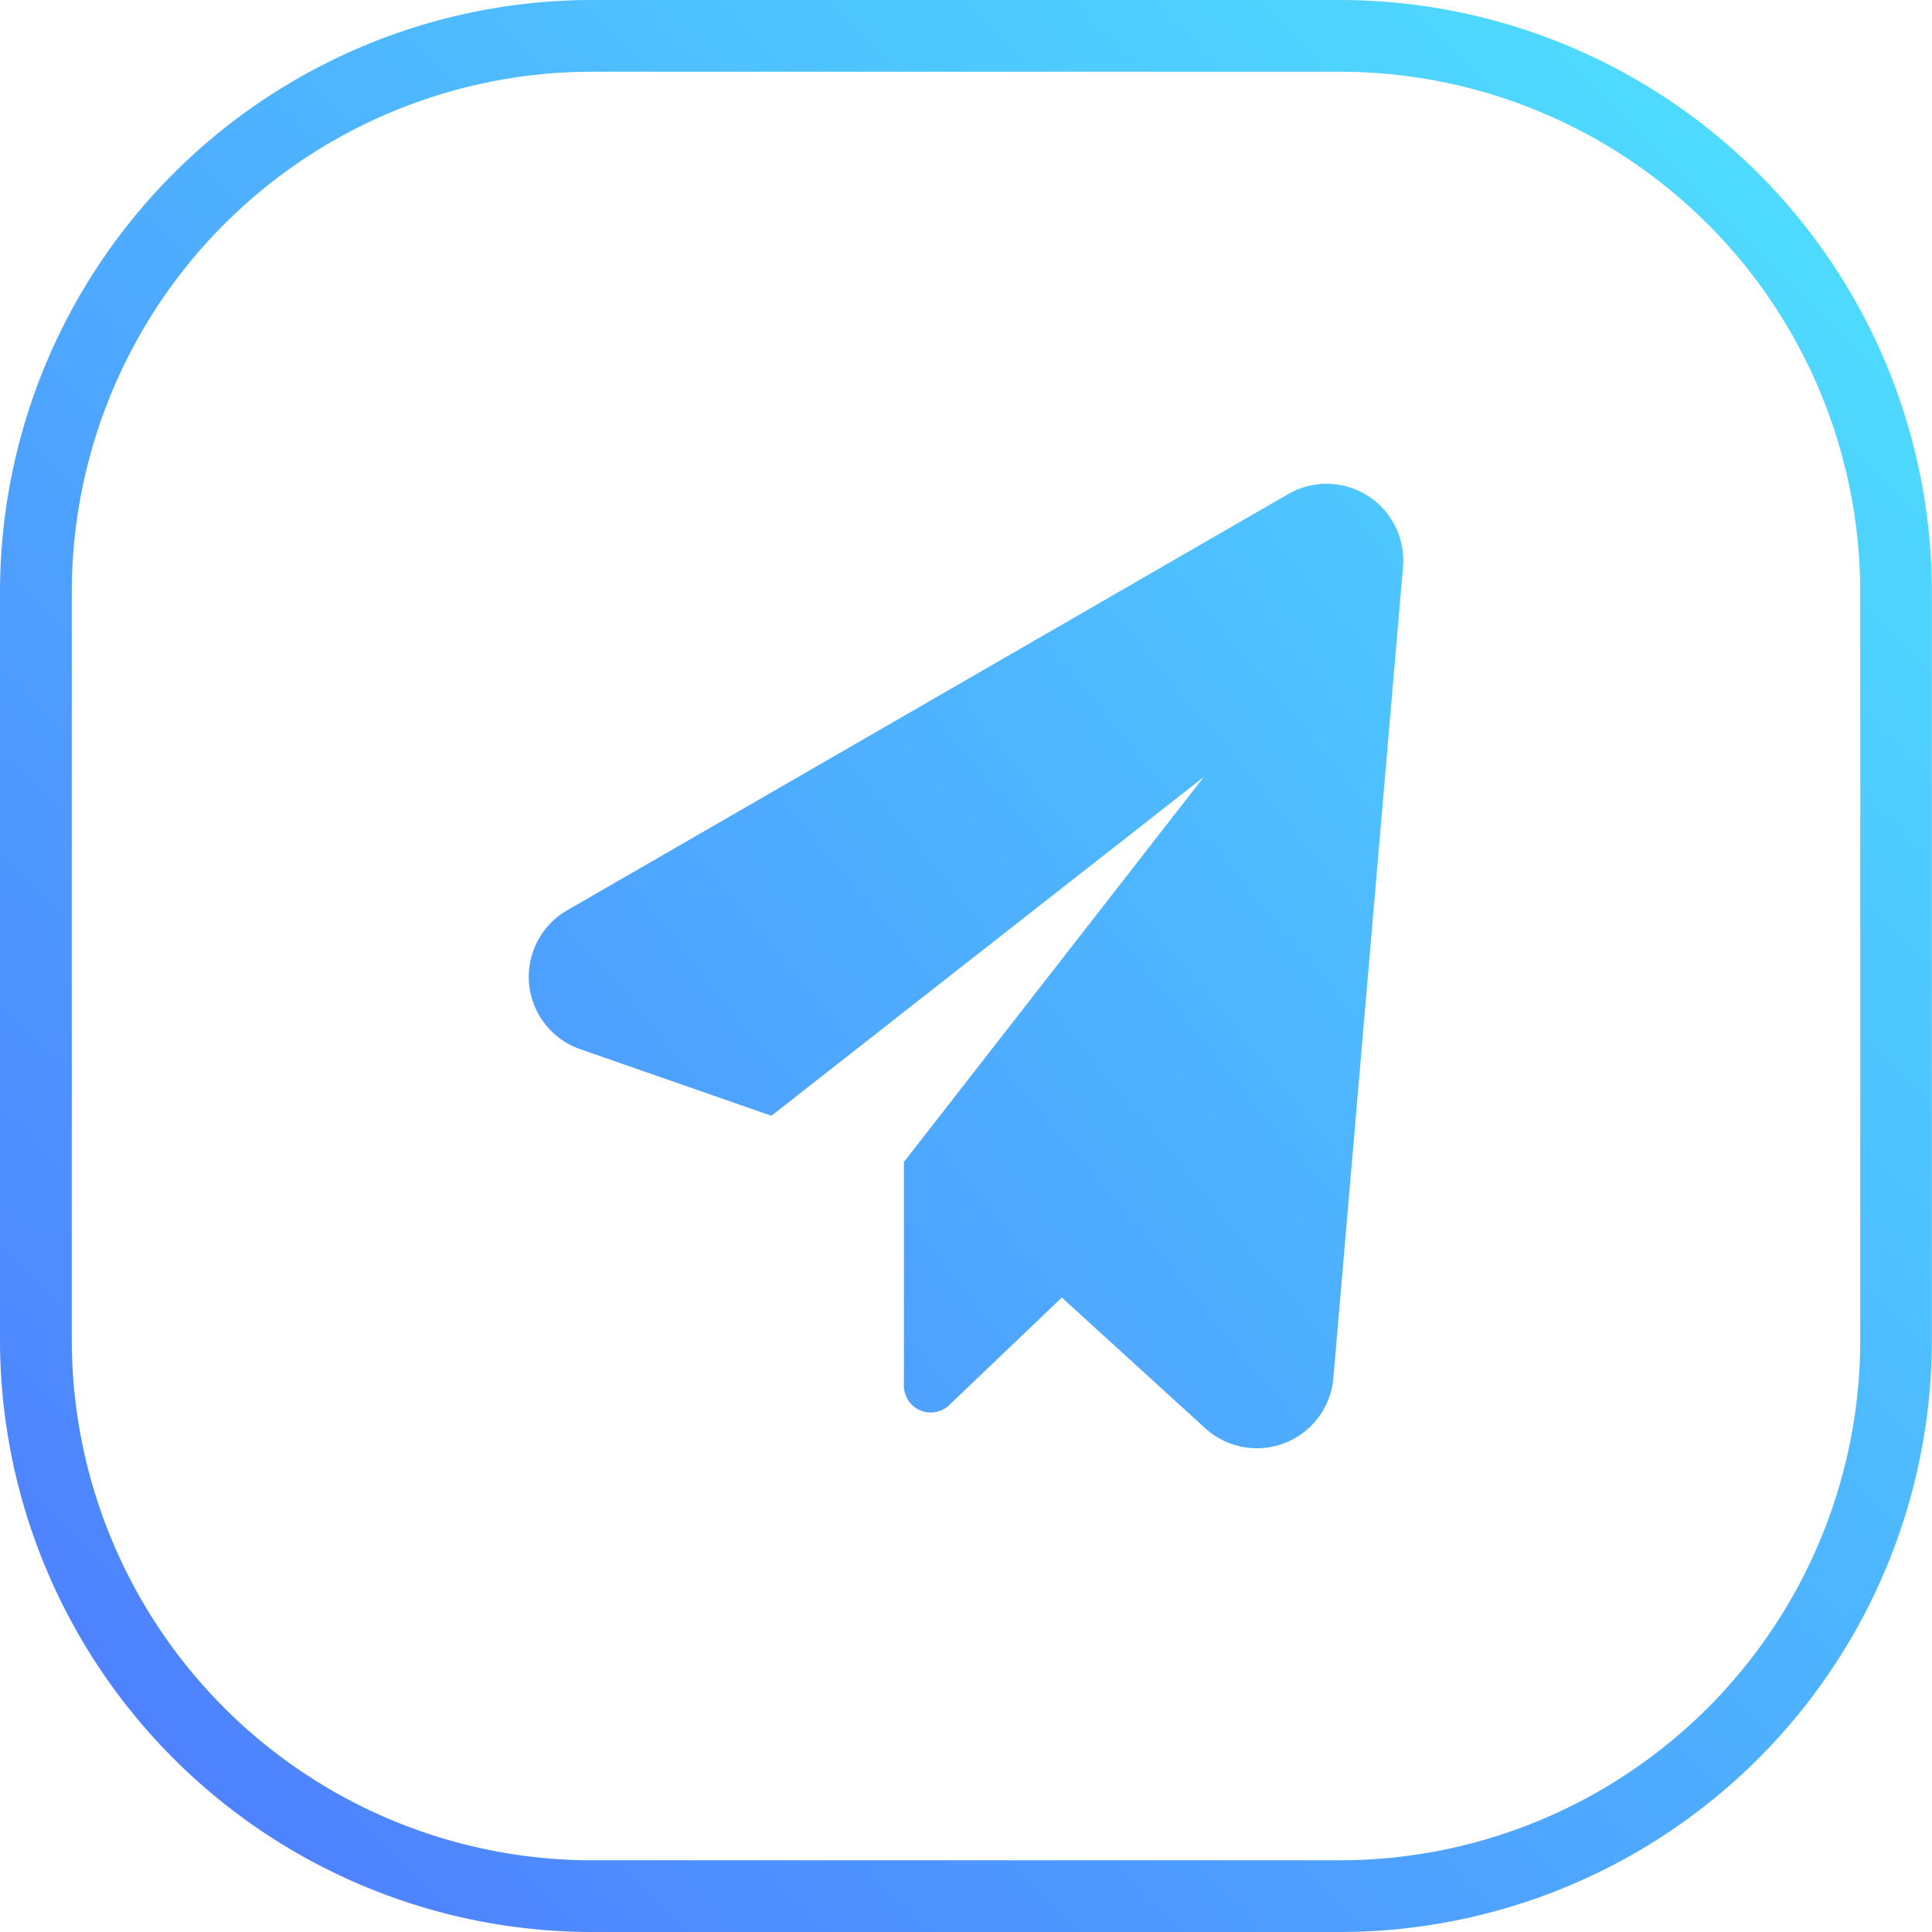 <svg id="Сгруппировать_42" data-name="Сгруппировать 42" xmlns="http://www.w3.org/2000/svg" xmlns:xlink="http://www.w3.org/1999/xlink" width="64.995" height="64.995" viewBox="0 0 64.995 64.995">
  <defs>
    <linearGradient id="linear-gradient" x1="1.084" y1="-0.084" x2="-0.163" y2="1.163" gradientUnits="objectBoundingBox">
      <stop offset="0" stop-color="#4eeeff"/>
      <stop offset="1" stop-color="#4e66ff"/>
    </linearGradient>
    <linearGradient id="linear-gradient-2" x1="1.89" y1="-0.58" x2="-0.867" y2="1.919" xlink:href="#linear-gradient"/>
  </defs>
  <g id="Сгруппировать_41" data-name="Сгруппировать 41" transform="translate(0 0)">
    <path id="Контур_41" data-name="Контур 41" d="M95.886,106.112H70.7A19.928,19.928,0,0,1,50.795,86.207V61.021A19.927,19.927,0,0,1,70.7,41.117H95.886a19.927,19.927,0,0,1,19.9,19.9V86.207A19.927,19.927,0,0,1,95.886,106.112ZM70.7,43.53A17.511,17.511,0,0,0,53.21,61.021V86.207A17.511,17.511,0,0,0,70.7,103.7H95.886a17.511,17.511,0,0,0,17.49-17.491V61.021A17.511,17.511,0,0,0,95.886,43.53Z" transform="translate(-50.795 -41.117)" fill="url(#linear-gradient)"/>
  </g>
  <path id="Контур_42" data-name="Контур 42" d="M93.276,56.962l-24.252,14a2.581,2.581,0,0,0,.441,4.673l6.429,2.239,14.549-11.4L80.353,79.428v7.527a.9.9,0,0,0,1.523.651l3.789-3.617,4.821,4.394A2.582,2.582,0,0,0,94.8,86.7l2.342-27.277A2.581,2.581,0,0,0,93.276,56.962Z" transform="translate(-49.944 -40.338)" fill="url(#linear-gradient-2)"/>
</svg>
